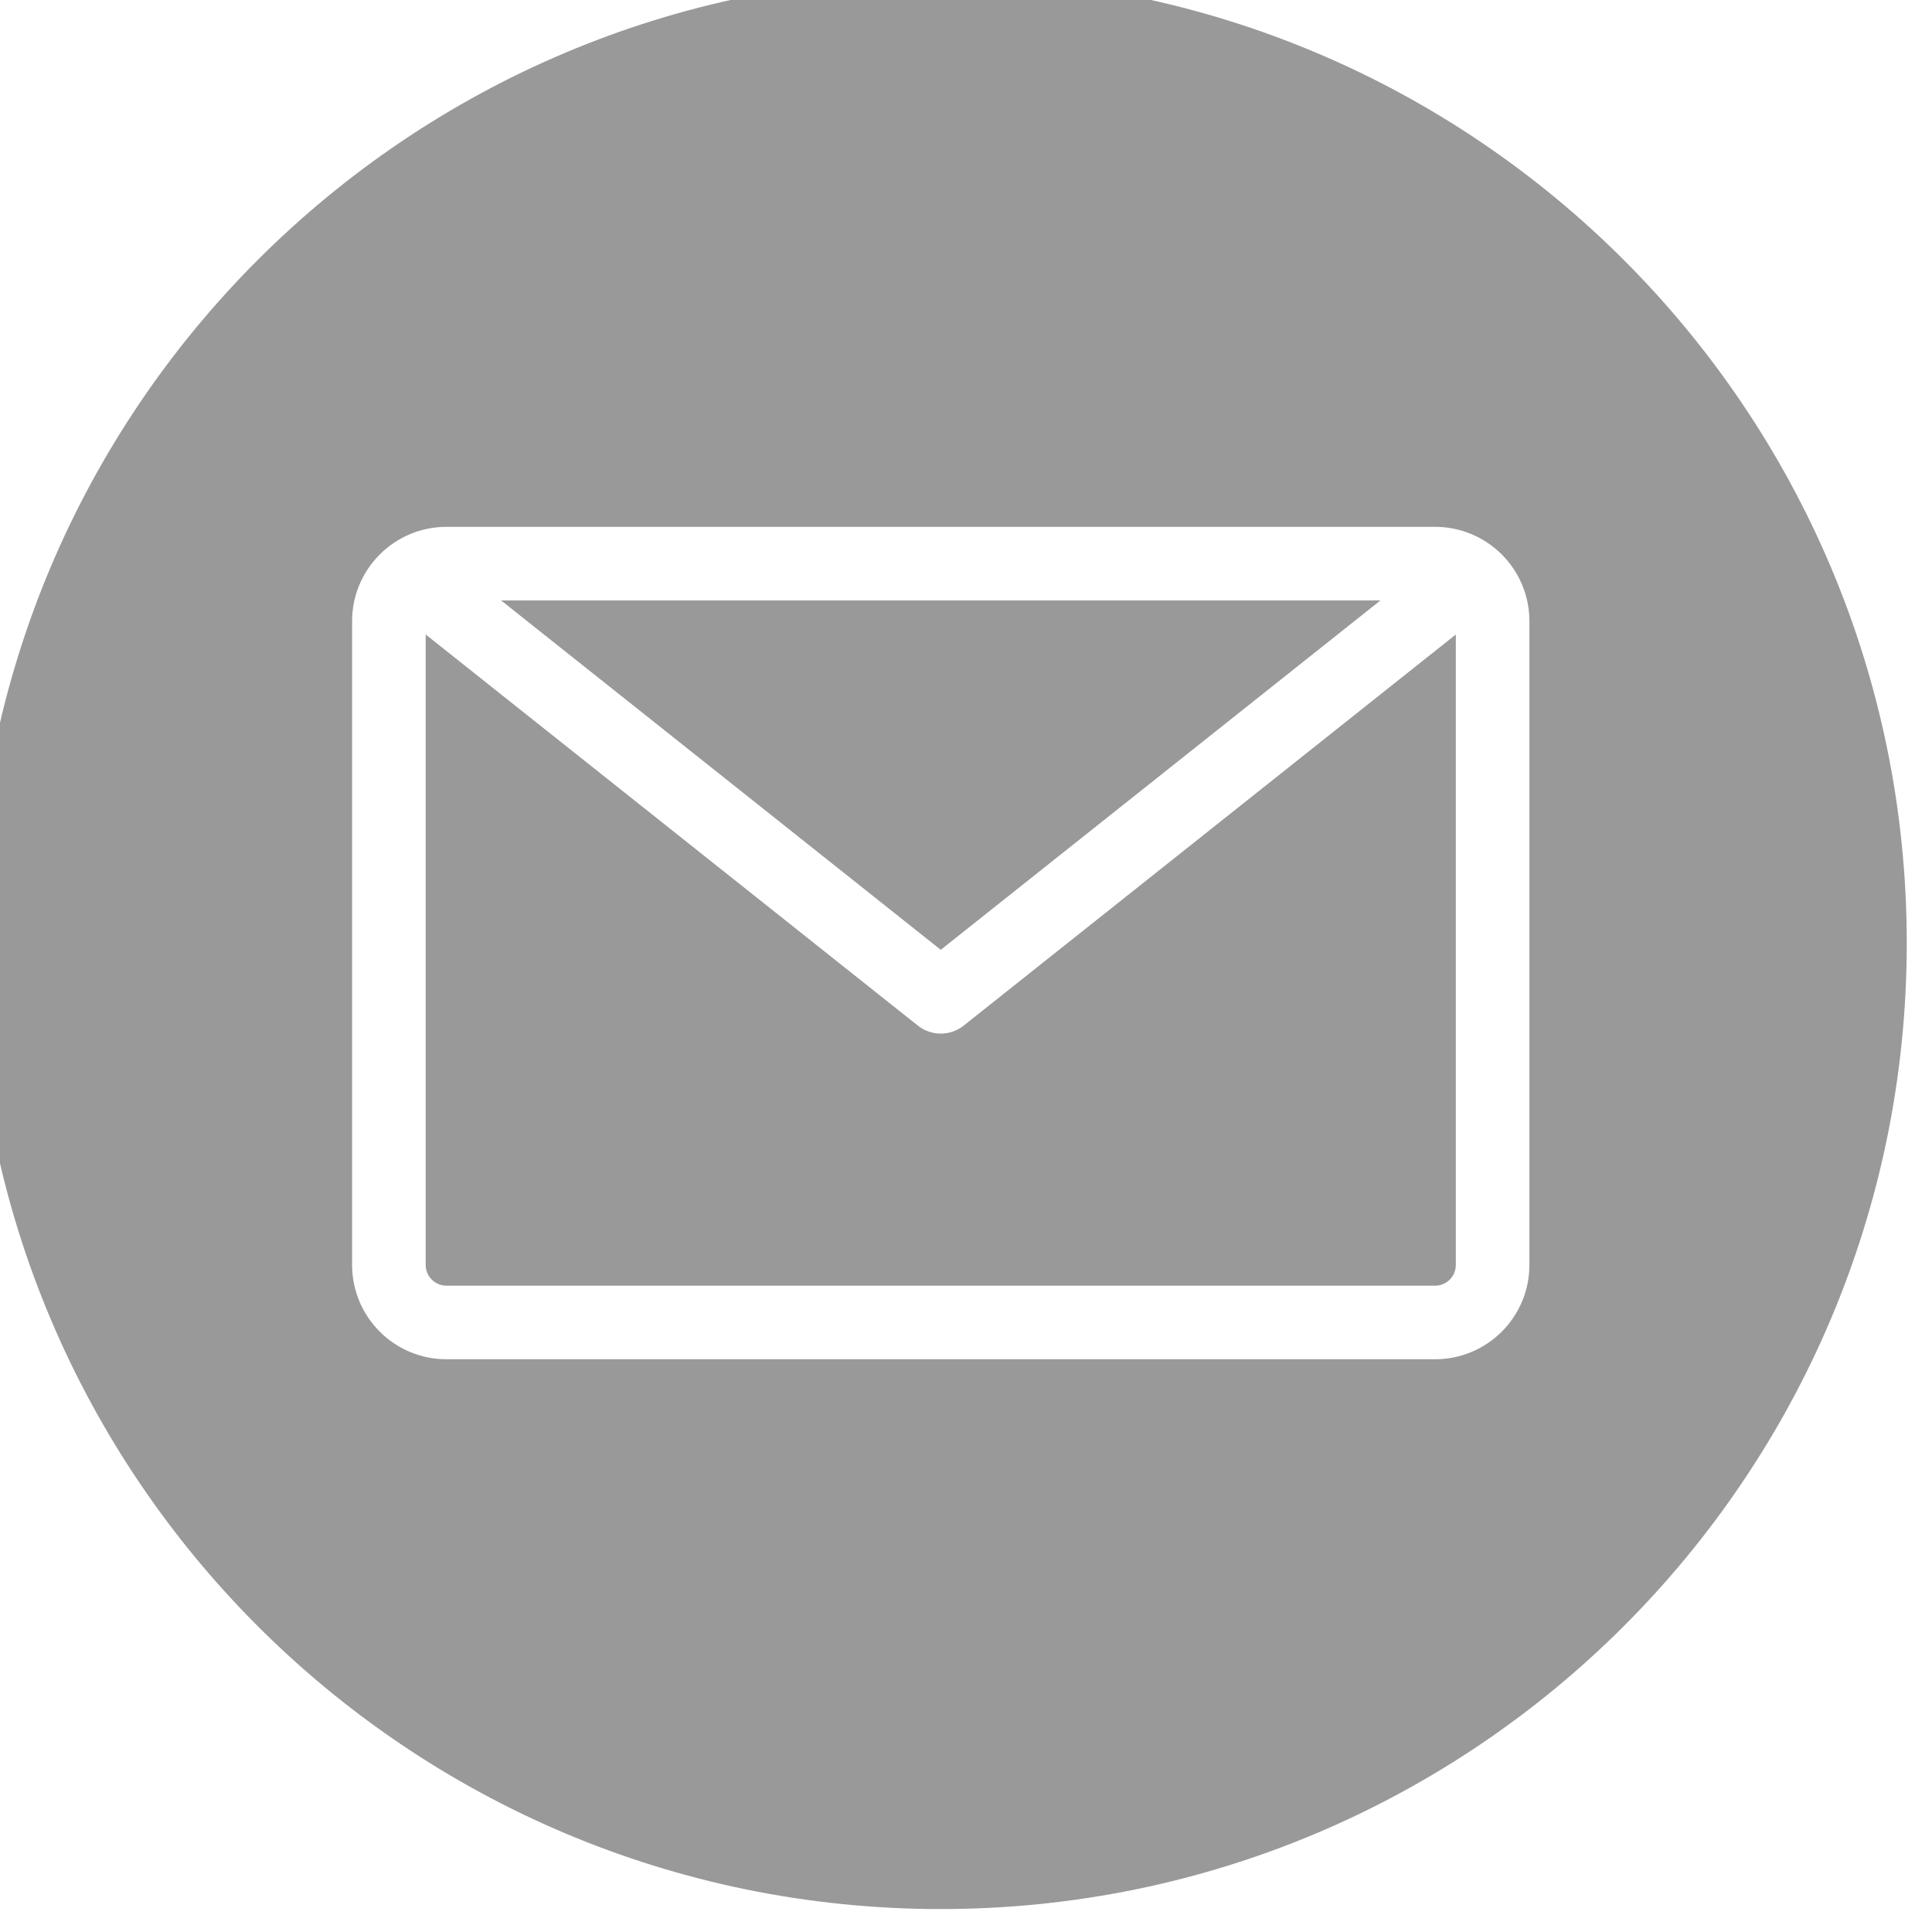 <?xml version="1.0" encoding="UTF-8" standalone="no"?>
<svg
   id="Layer_1"
   height="512"
   viewBox="0 0 512 512"
   width="512"
   data-name="Layer 1"
   version="1.1"
   sodipodi:docname="013-mail.svg"
   inkscape:version="1.1.1 (3bf5ae0d25, 2021-09-20)"
   xmlns:inkscape="http://www.inkscape.org/namespaces/inkscape"
   xmlns:sodipodi="http://sodipodi.sourceforge.net/DTD/sodipodi-0.dtd"
   xmlns="http://www.w3.org/2000/svg"
   xmlns:svg="http://www.w3.org/2000/svg">
  <defs
     id="defs7" />
  <sodipodi:namedview
     id="namedview5"
     pagecolor="#ffffff"
     bordercolor="#666666"
     borderopacity="1.0"
     inkscape:pageshadow="2"
     inkscape:pageopacity="0.0"
     inkscape:pagecheckerboard="0"
     showgrid="false"
     inkscape:zoom="1.6445312"
     inkscape:cx="232.58908"
     inkscape:cy="280.62709"
     inkscape:window-width="1920"
     inkscape:window-height="1009"
     inkscape:window-x="-8"
     inkscape:window-y="-8"
     inkscape:window-maximized="1"
     inkscape:current-layer="Layer_1" />
  <path
     d="m 249.311,-6.081 c 141.385,0 256,114.615 256,256 0,141.385 -114.615,256 -256,256 -141.385,0 -256,-114.615 -256,-256 0,-141.385 114.615,-256 256,-256 z m 131.017,346.8 c 3.026,-0.008 5.477,-2.459 5.485,-5.485 v -167.086 l -130.437,103.655 c -3.551,2.817 -8.576,2.817 -12.127,0 l -130.438,-103.655 v 167.084 c 0.005,3.028 2.458,5.481 5.486,5.485 z m -14.5,-181.6 h -233.035 l 116.518,92.594 116.521,-92.594 z m 14.5,-19.5 h -262.03 c -13.794,0.013 -24.974,11.193 -24.987,24.987 v 170.626 c 0.013,13.794 11.193,24.974 24.987,24.987 h 262.03 c 13.794,-0.014 24.971,-11.193 24.983,-24.987 v -170.626 c -0.012,-13.794 -11.189,-24.973 -24.983,-24.987 z"
     fill-rule="evenodd"
     id="path2"
     sodipodi:nodetypes="sssssccccccccccccccccccccccc"
     style="fill:#999999;fill-opacity:1" />
</svg>
